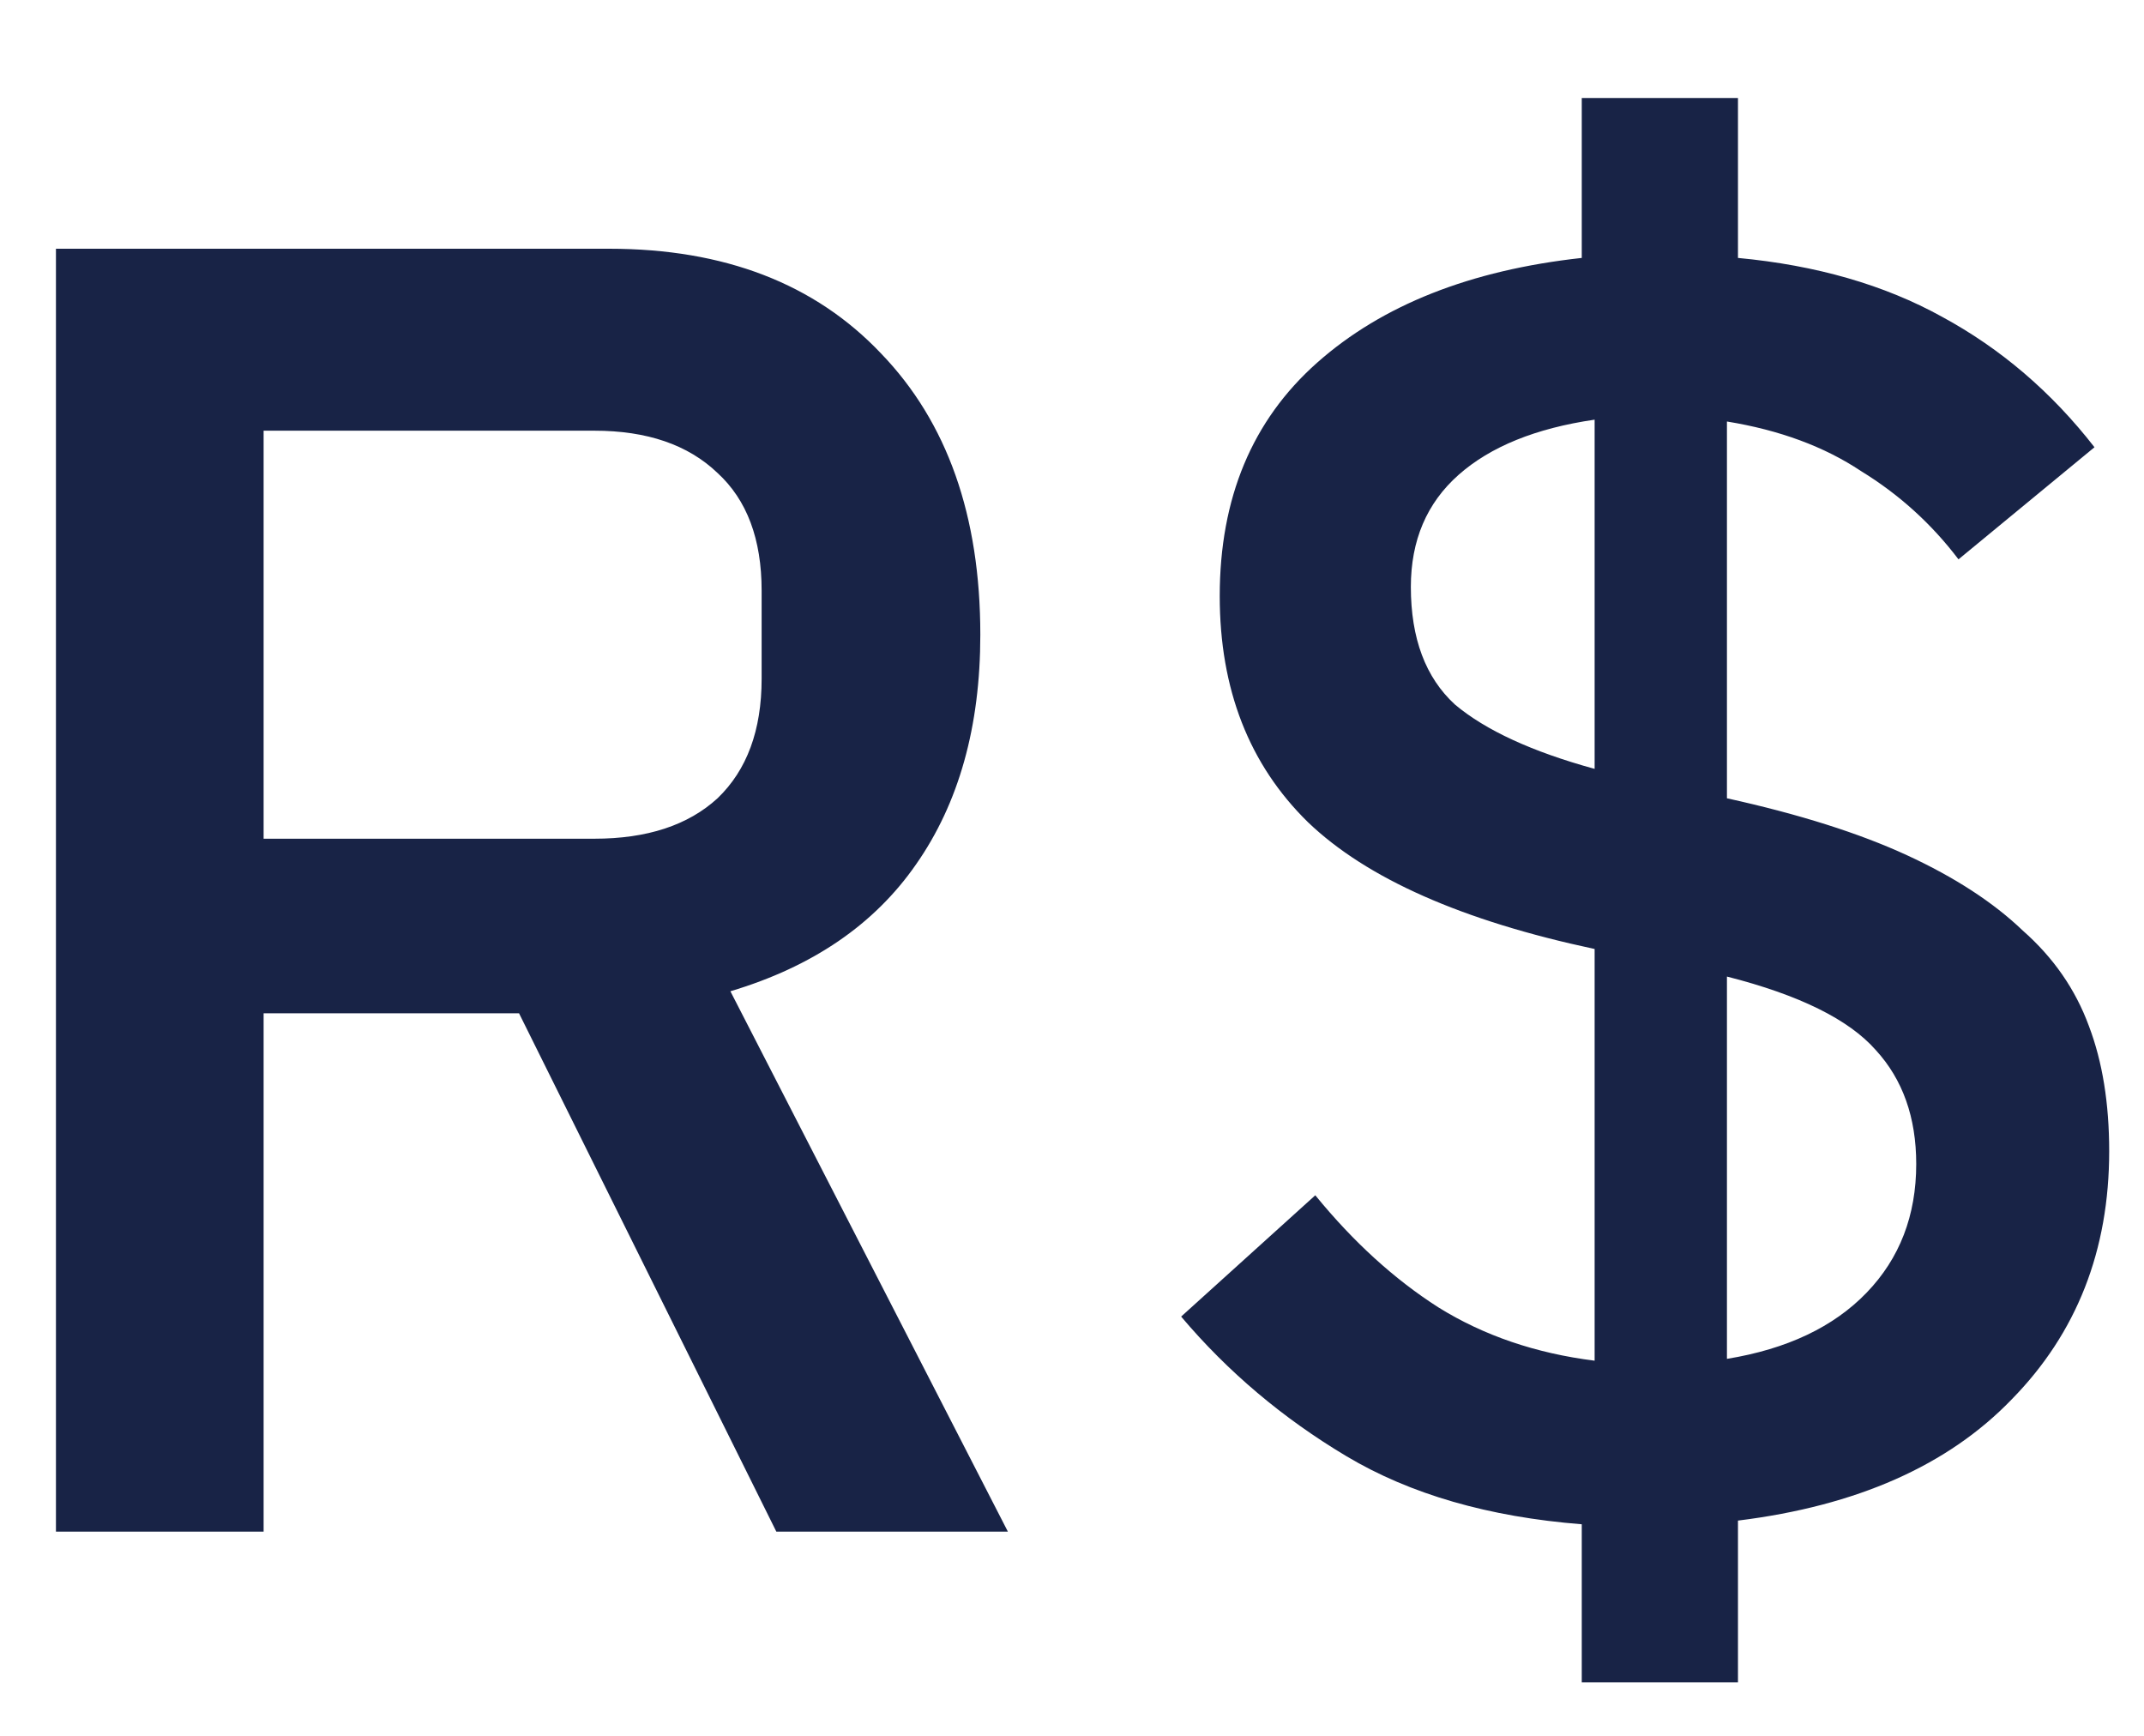 <svg width="21" height="17" viewBox="0 0 21 17" fill="none" xmlns="http://www.w3.org/2000/svg">
<path d="M2.582 15H0.548V2.436H5.966C7.094 2.436 7.982 2.778 8.63 3.462C9.278 4.134 9.602 5.052 9.602 6.216C9.602 7.116 9.392 7.866 8.972 8.466C8.564 9.054 7.958 9.468 7.154 9.708L9.872 15H7.604L5.084 9.924H2.582V15ZM5.822 8.214C6.338 8.214 6.74 8.082 7.028 7.818C7.316 7.542 7.46 7.152 7.46 6.648V5.784C7.46 5.28 7.316 4.896 7.028 4.632C6.74 4.356 6.338 4.218 5.822 4.218H2.582V8.214H5.822ZM15.493 16.476V14.928C14.581 14.856 13.813 14.634 13.189 14.262C12.565 13.89 12.025 13.434 11.569 12.894L12.883 11.706C13.255 12.162 13.657 12.528 14.089 12.804C14.533 13.08 15.043 13.254 15.619 13.326V9.294C14.323 9.018 13.387 8.604 12.811 8.052C12.235 7.488 11.947 6.75 11.947 5.838C11.947 4.878 12.265 4.116 12.901 3.552C13.537 2.988 14.401 2.646 15.493 2.526V0.96H17.023V2.526C17.791 2.598 18.457 2.79 19.021 3.102C19.597 3.414 20.095 3.84 20.515 4.38L19.183 5.478C18.919 5.13 18.601 4.842 18.229 4.614C17.869 4.374 17.431 4.212 16.915 4.128V7.818C17.623 7.974 18.211 8.16 18.679 8.376C19.147 8.592 19.525 8.838 19.813 9.114C20.113 9.378 20.329 9.69 20.461 10.05C20.593 10.398 20.659 10.806 20.659 11.274C20.659 12.246 20.341 13.056 19.705 13.704C19.081 14.352 18.187 14.748 17.023 14.892V16.476H15.493ZM18.769 11.4C18.769 10.944 18.637 10.572 18.373 10.284C18.109 9.984 17.623 9.744 16.915 9.564V13.308C17.503 13.212 17.959 12.996 18.283 12.66C18.607 12.324 18.769 11.904 18.769 11.4ZM13.819 5.748C13.819 6.252 13.963 6.636 14.251 6.9C14.551 7.152 15.007 7.362 15.619 7.53V4.11C15.043 4.194 14.599 4.374 14.287 4.65C13.975 4.926 13.819 5.292 13.819 5.748Z" fill="#182346"/>
</svg>
